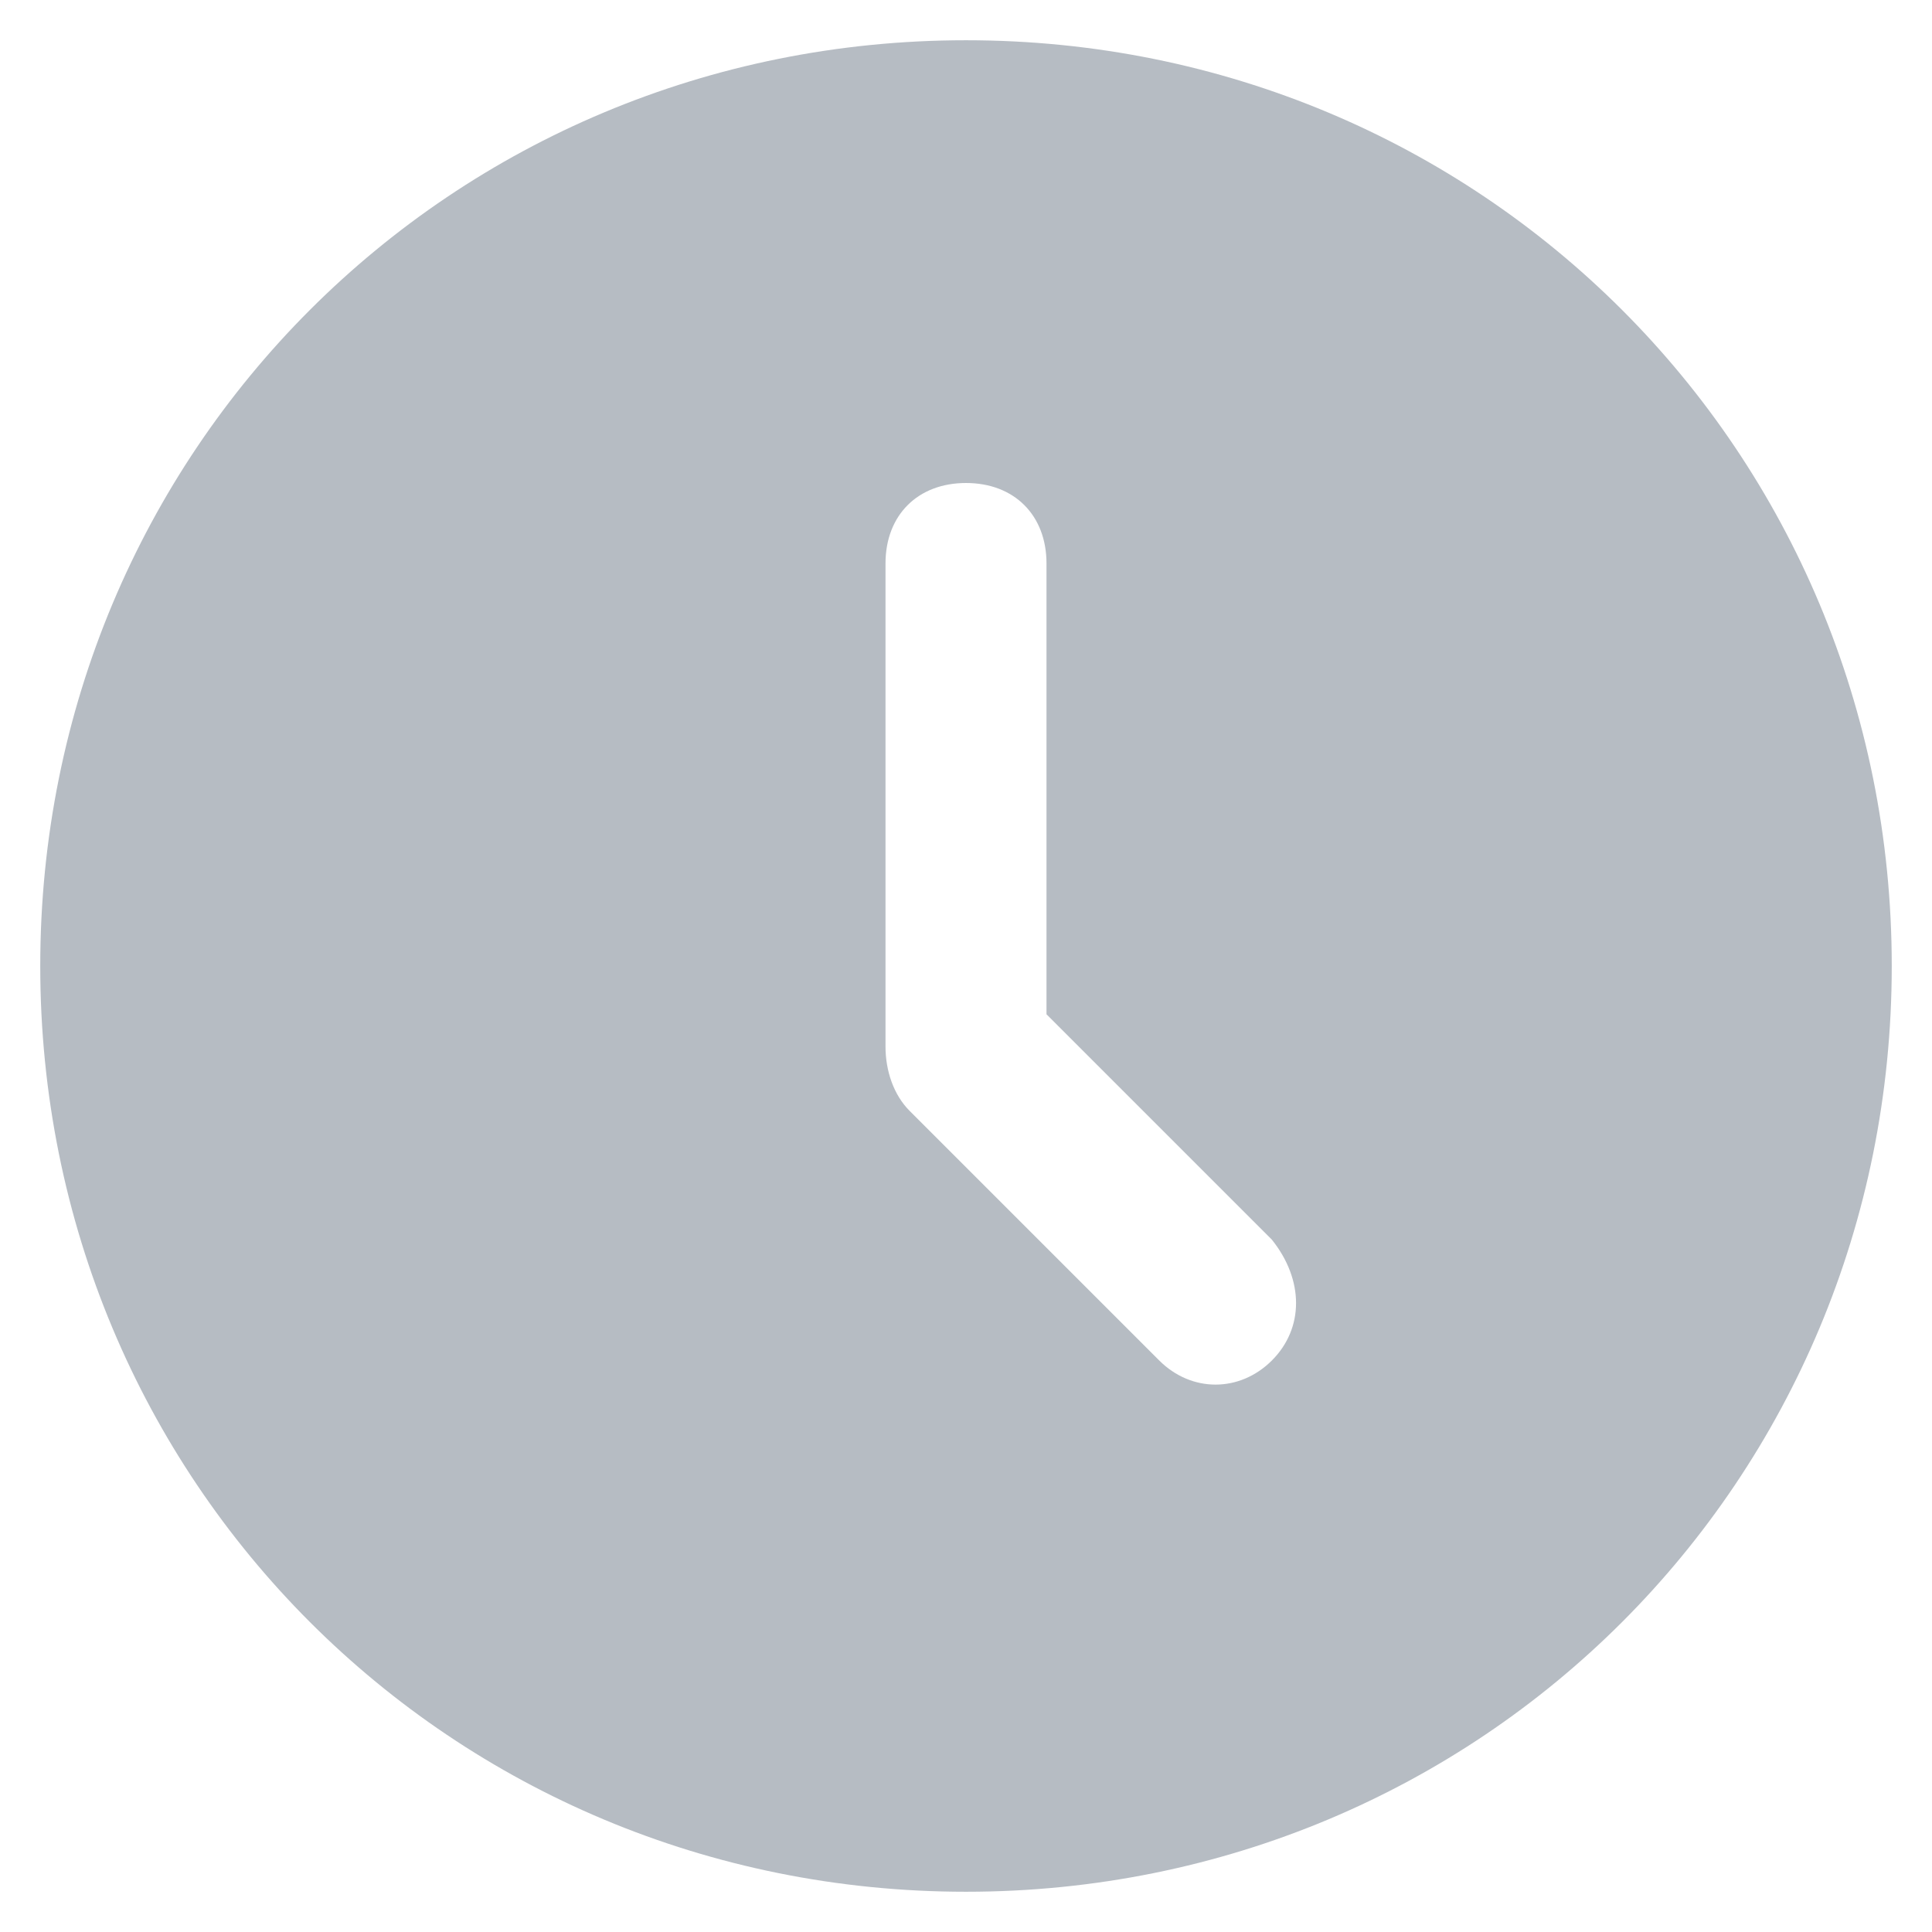 <svg width="24" height="24" viewBox="0 0 24 24" fill="none" xmlns="http://www.w3.org/2000/svg">
<rect x="0" y="0" width="24" height="24" fill="none"/>
<path class="st0" d="M12,0.5C5.6,0.5,0.5,5.6,0.5,12c0,6.4,5.1,11.5,11.5,11.5c6.4,0,11.5-5.1,11.5-11.5C23.5,5.6,18.4,0.5,12,0.5z M15.8,16.9c-0.4,0.4-1,0.4-1.4,0l-3.1-3.1C11.1,13.6,11,13.3,11,13V7c0-0.6,0.4-1,1-1s1,0.4,1,1v5.6l2.8,2.8 C16.2,15.9,16.2,16.5,15.8,16.9z" fill="#B6BCC3"/>
</svg>

